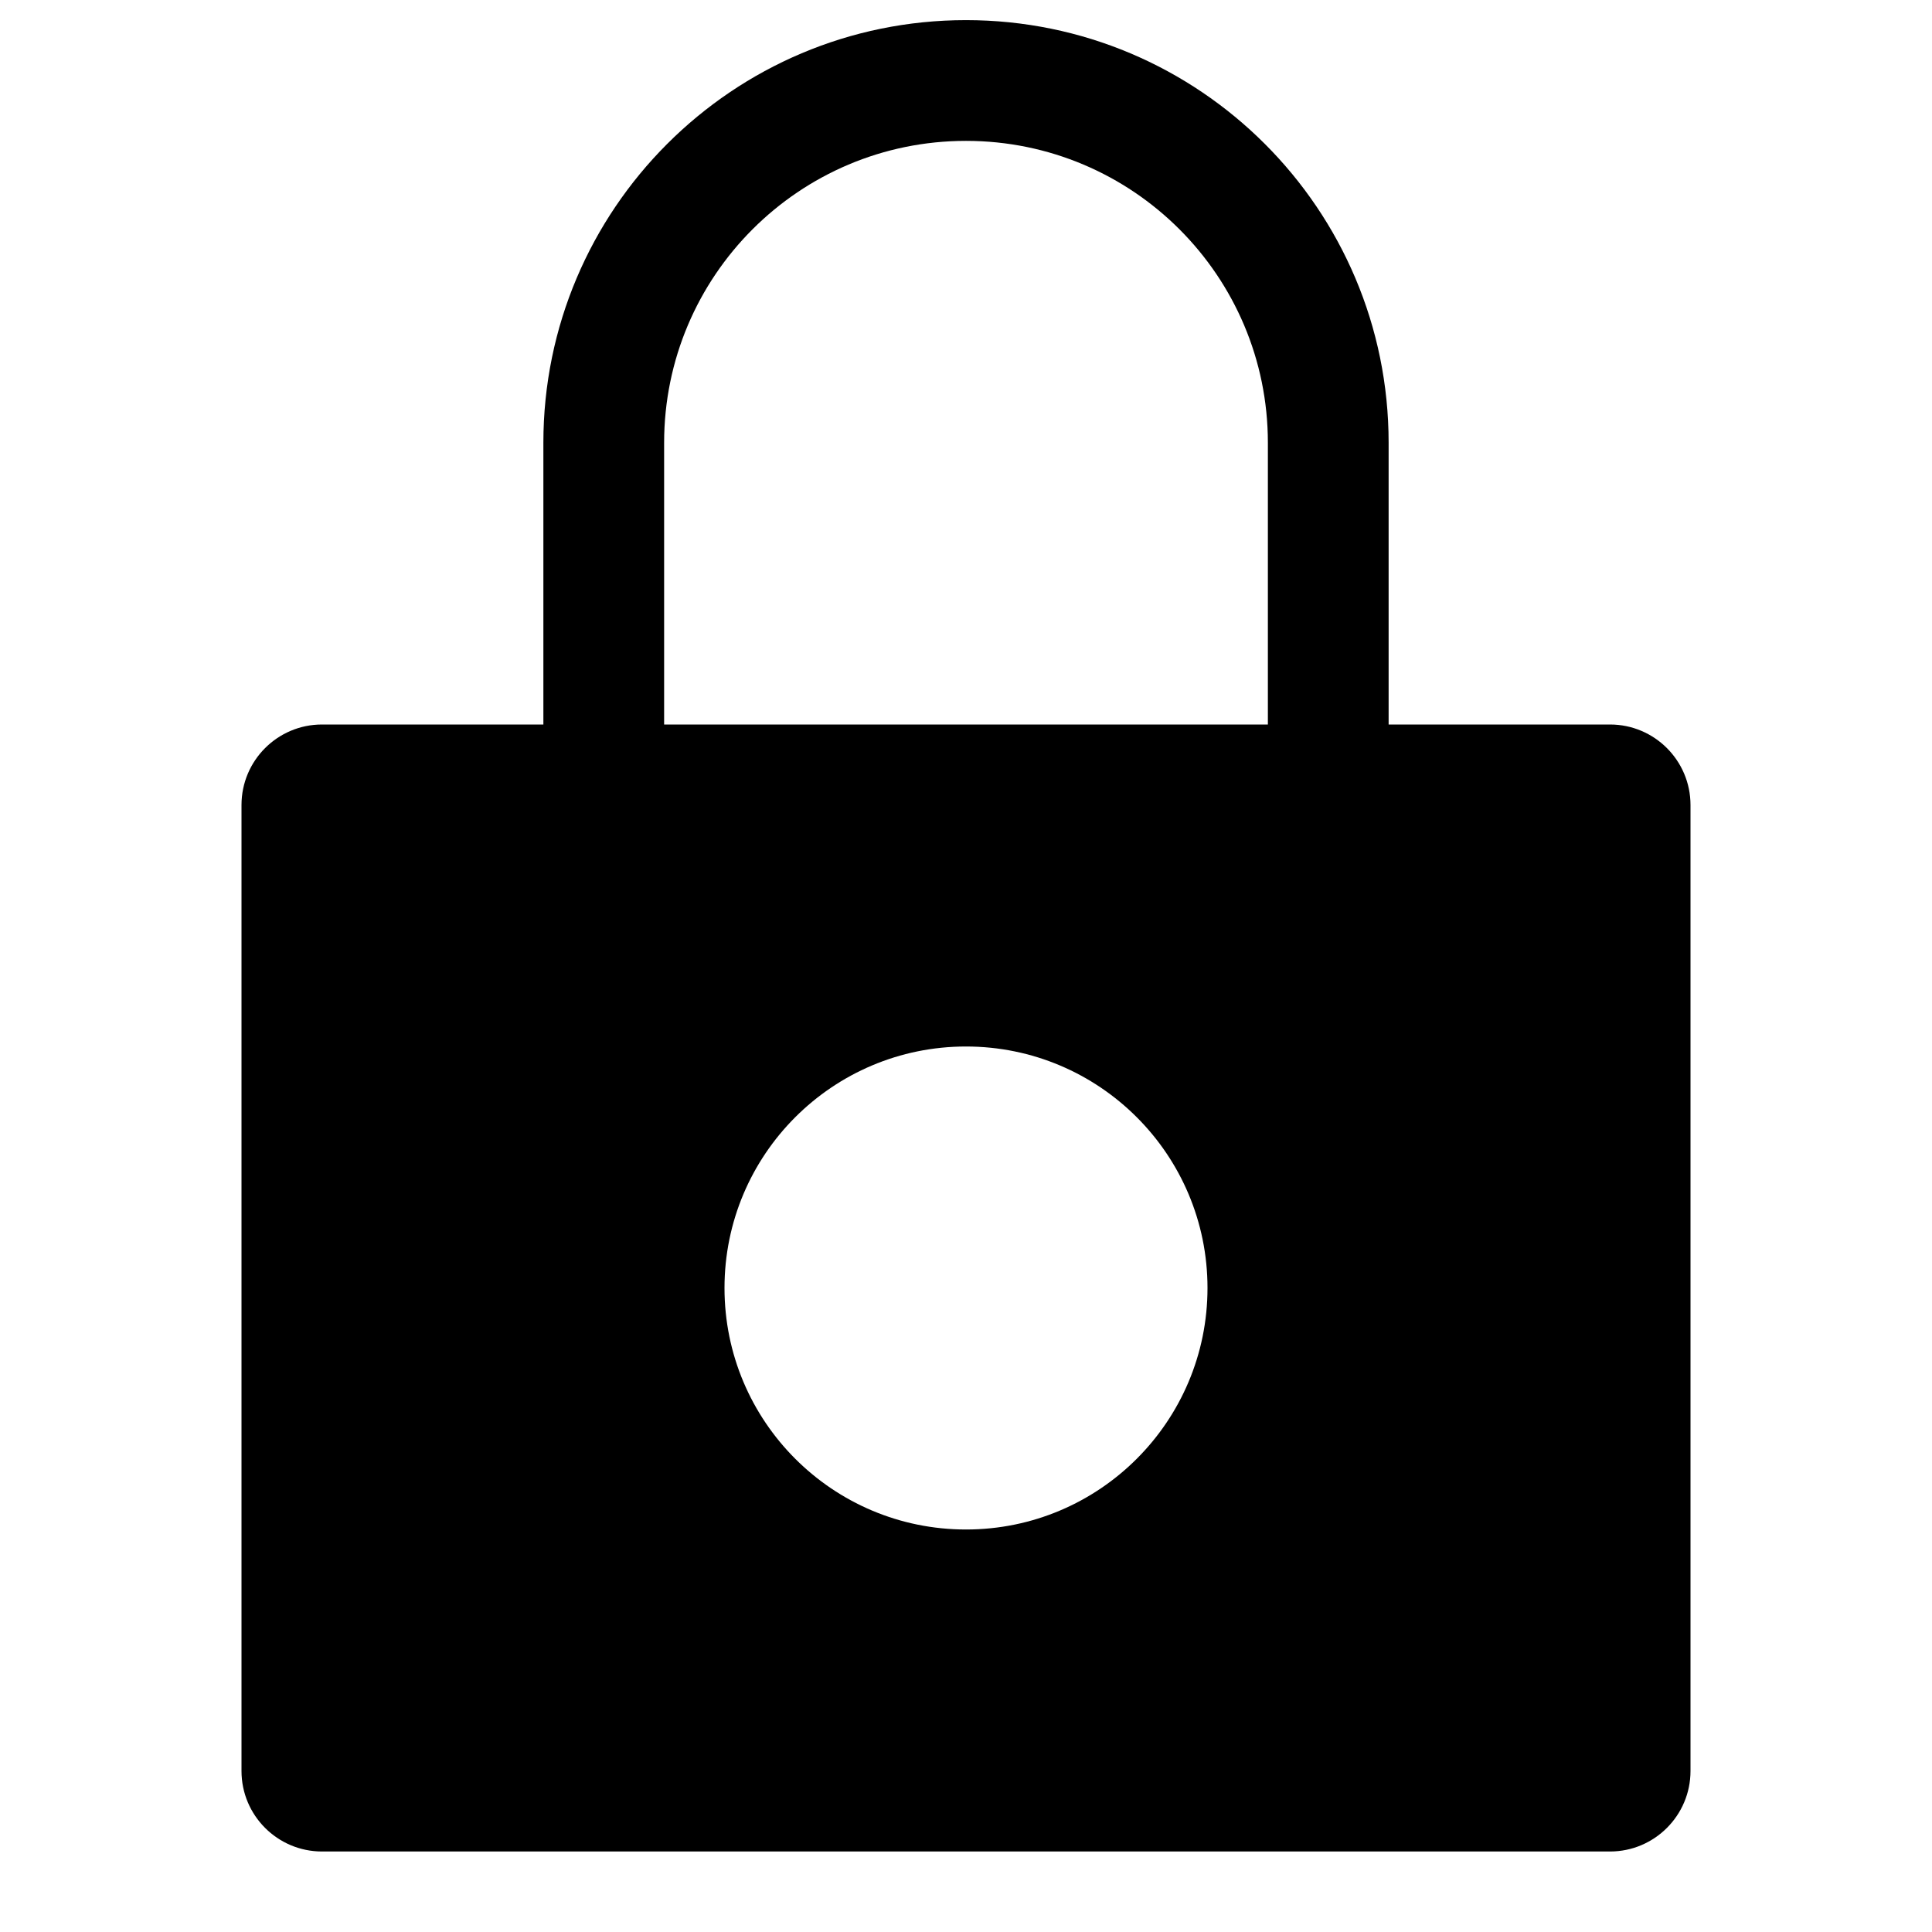 <svg width="24" height="24" viewBox="0 0 24 24" fill="none" xmlns="http://www.w3.org/2000/svg">
<path fill-rule="evenodd" clip-rule="evenodd" d="M6.75 5.5V9H4C3.448 9 3 9.448 3 10V22C3 22.552 3.448 23 4 23H20C20.552 23 21 22.552 21 22V10C21 9.448 20.552 9 20 9H17.25V5.5C17.25 2.6 14.899 0.25 12 0.25C9.101 0.25 6.75 2.601 6.75 5.5ZM12 1.75C9.929 1.75 8.25 3.429 8.25 5.5V9H15.75V5.5C15.75 3.429 14.071 1.75 12 1.75ZM12 19C13.657 19 15 17.657 15 16C15 14.343 13.657 13 12 13C10.343 13 9 14.343 9 16C9 17.657 10.343 19 12 19Z" fill="black"/>
</svg>
